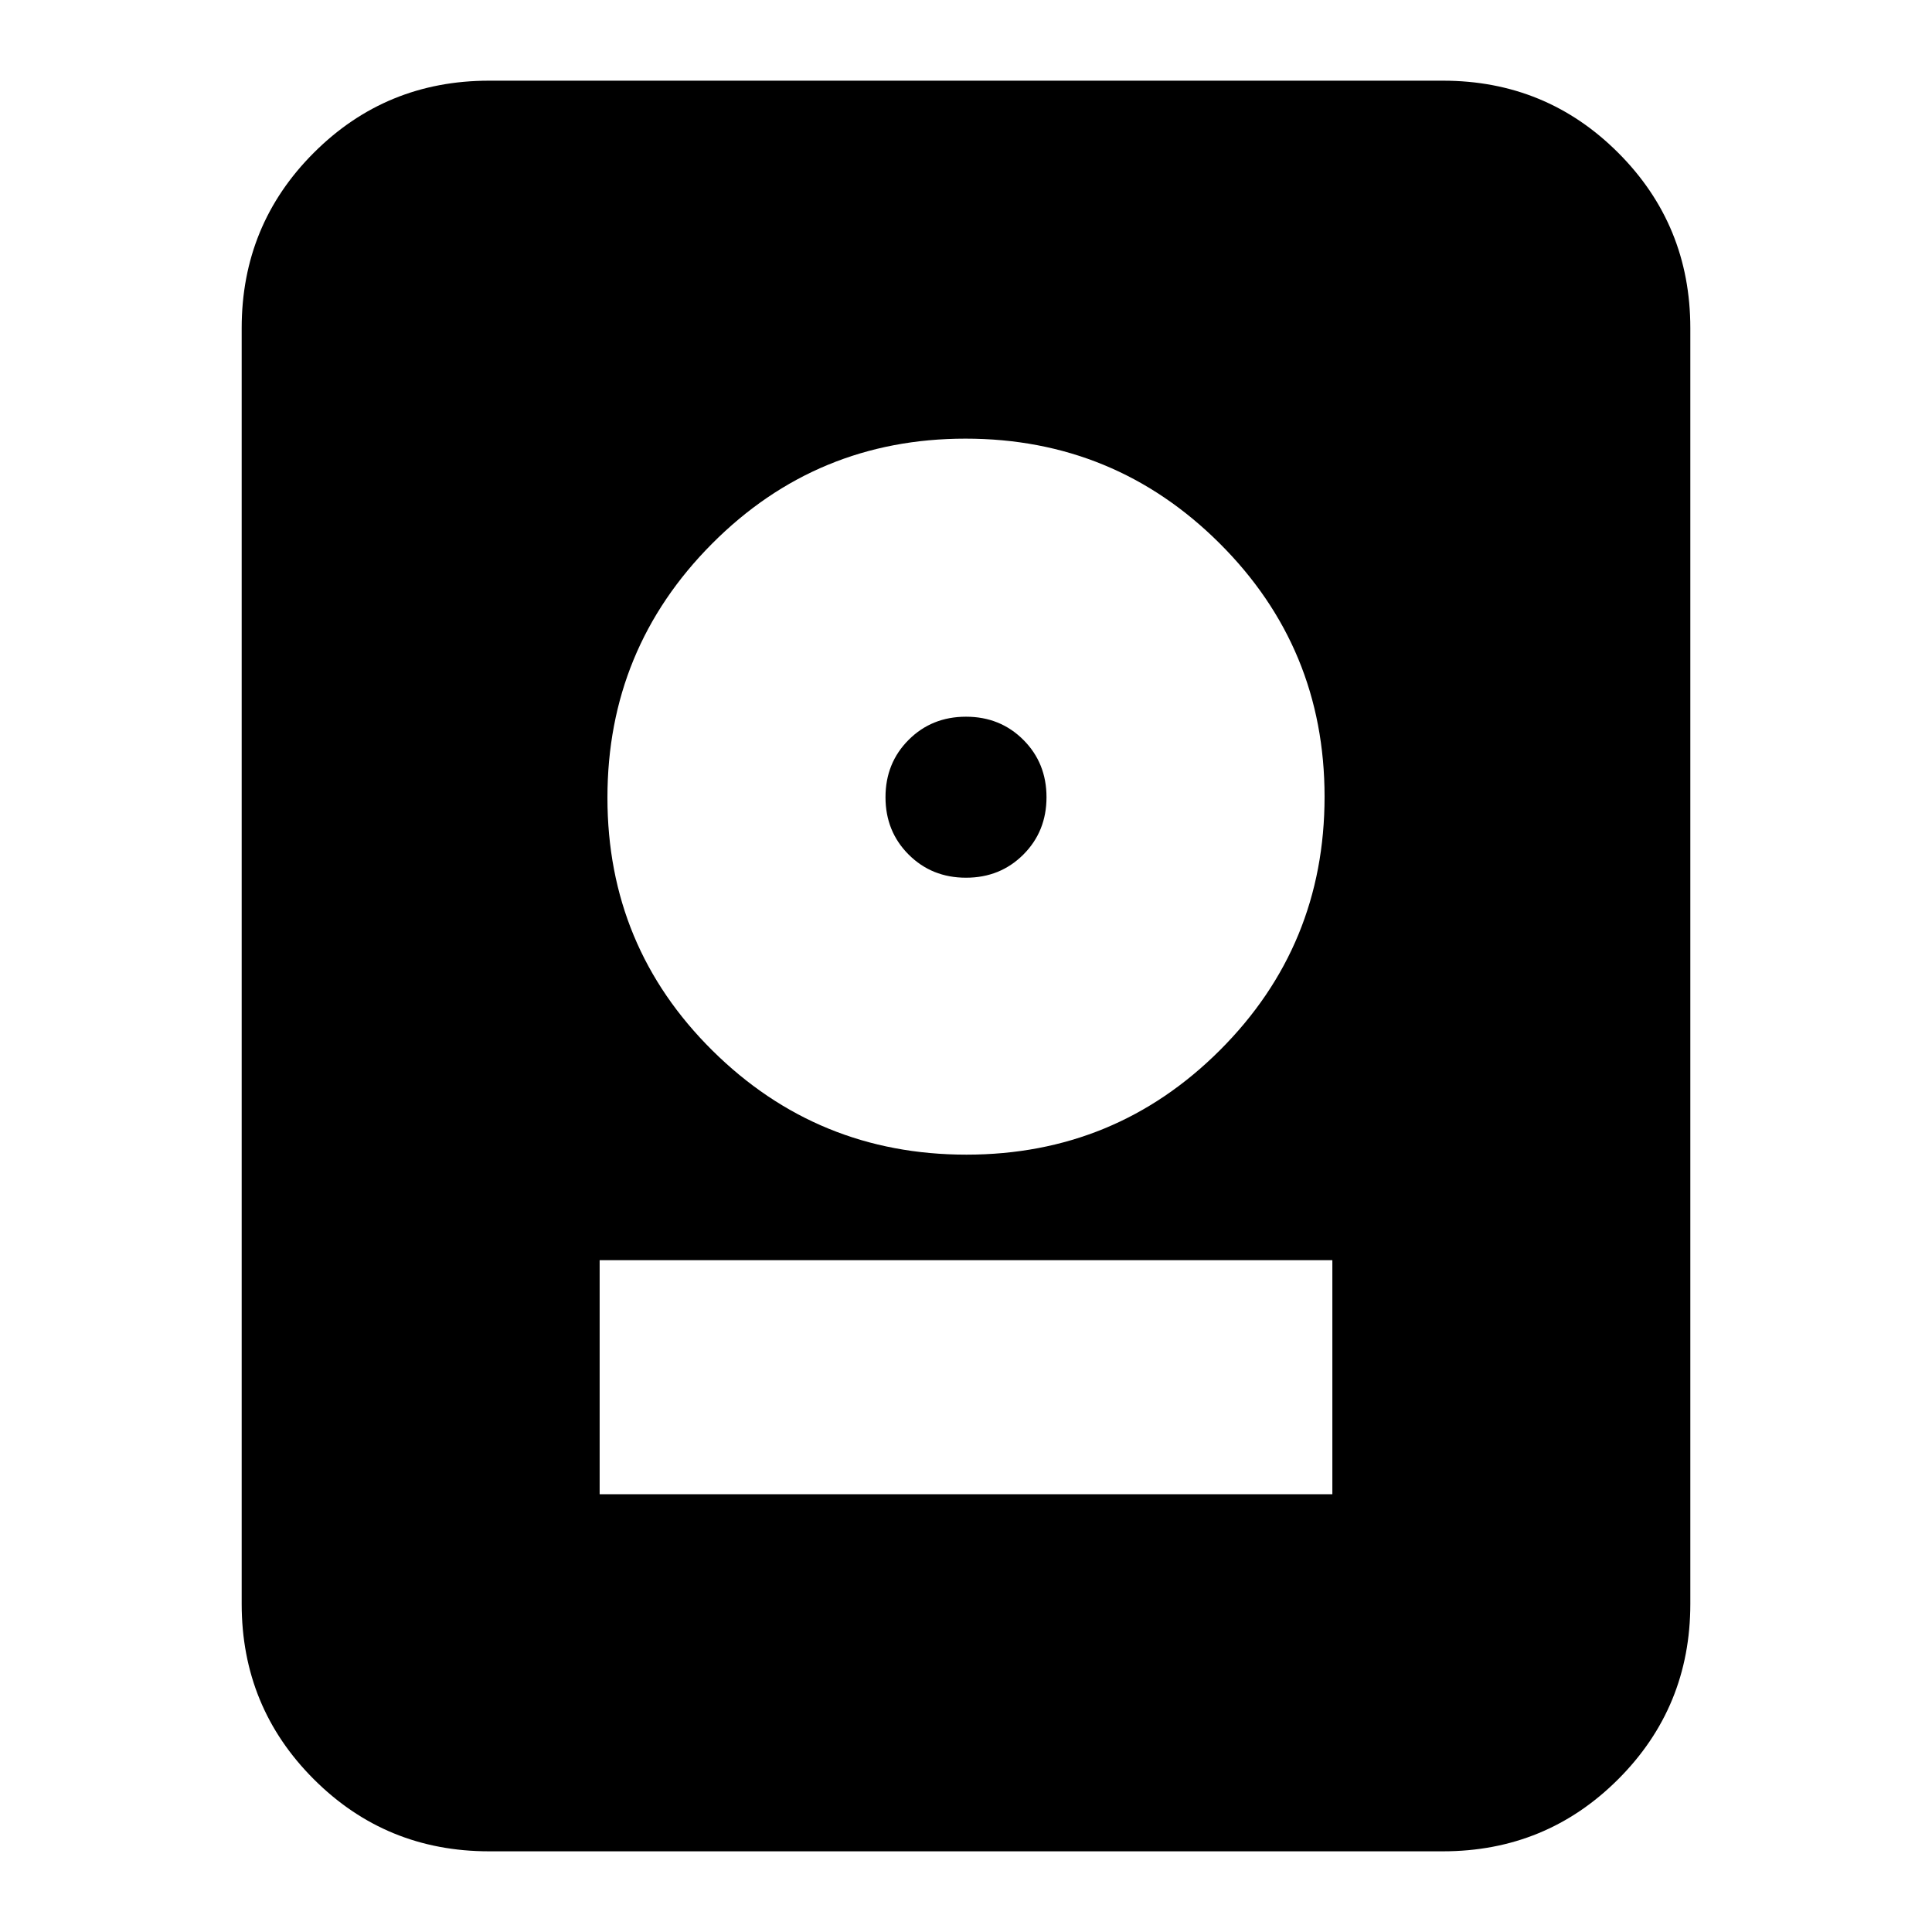 <svg xmlns="http://www.w3.org/2000/svg" height="24" viewBox="0 -960 960 960" width="24"><path d="M243.04-40.09q-51.3 0-87.12-35.83-35.83-35.82-35.83-87.12v-633.92q0-51.3 35.83-87.12 35.82-35.83 87.12-35.83h473.92q51.3 0 87.12 35.83 35.83 35.82 35.83 87.12v633.92q0 51.3-35.83 87.12-35.82 35.83-87.12 35.83H243.04Zm54.92-177.43h364.08v-116.31H297.96v116.31Zm182.28-168.74q73.99 0 125.96-51.93t51.97-125.92q0-73.99-52.21-125.96t-126.2-51.97q-73.99 0-125.96 52.21t-51.97 126.2q0 73.99 52.21 125.68 52.21 51.69 126.2 51.69ZM480-523.87q-17 0-28.5-11.5t-11.5-28.5q0-17 11.5-28.5t28.5-11.5q17 0 28.5 11.5t11.5 28.5q0 17-11.5 28.5t-28.5 11.5Z"/></svg>
